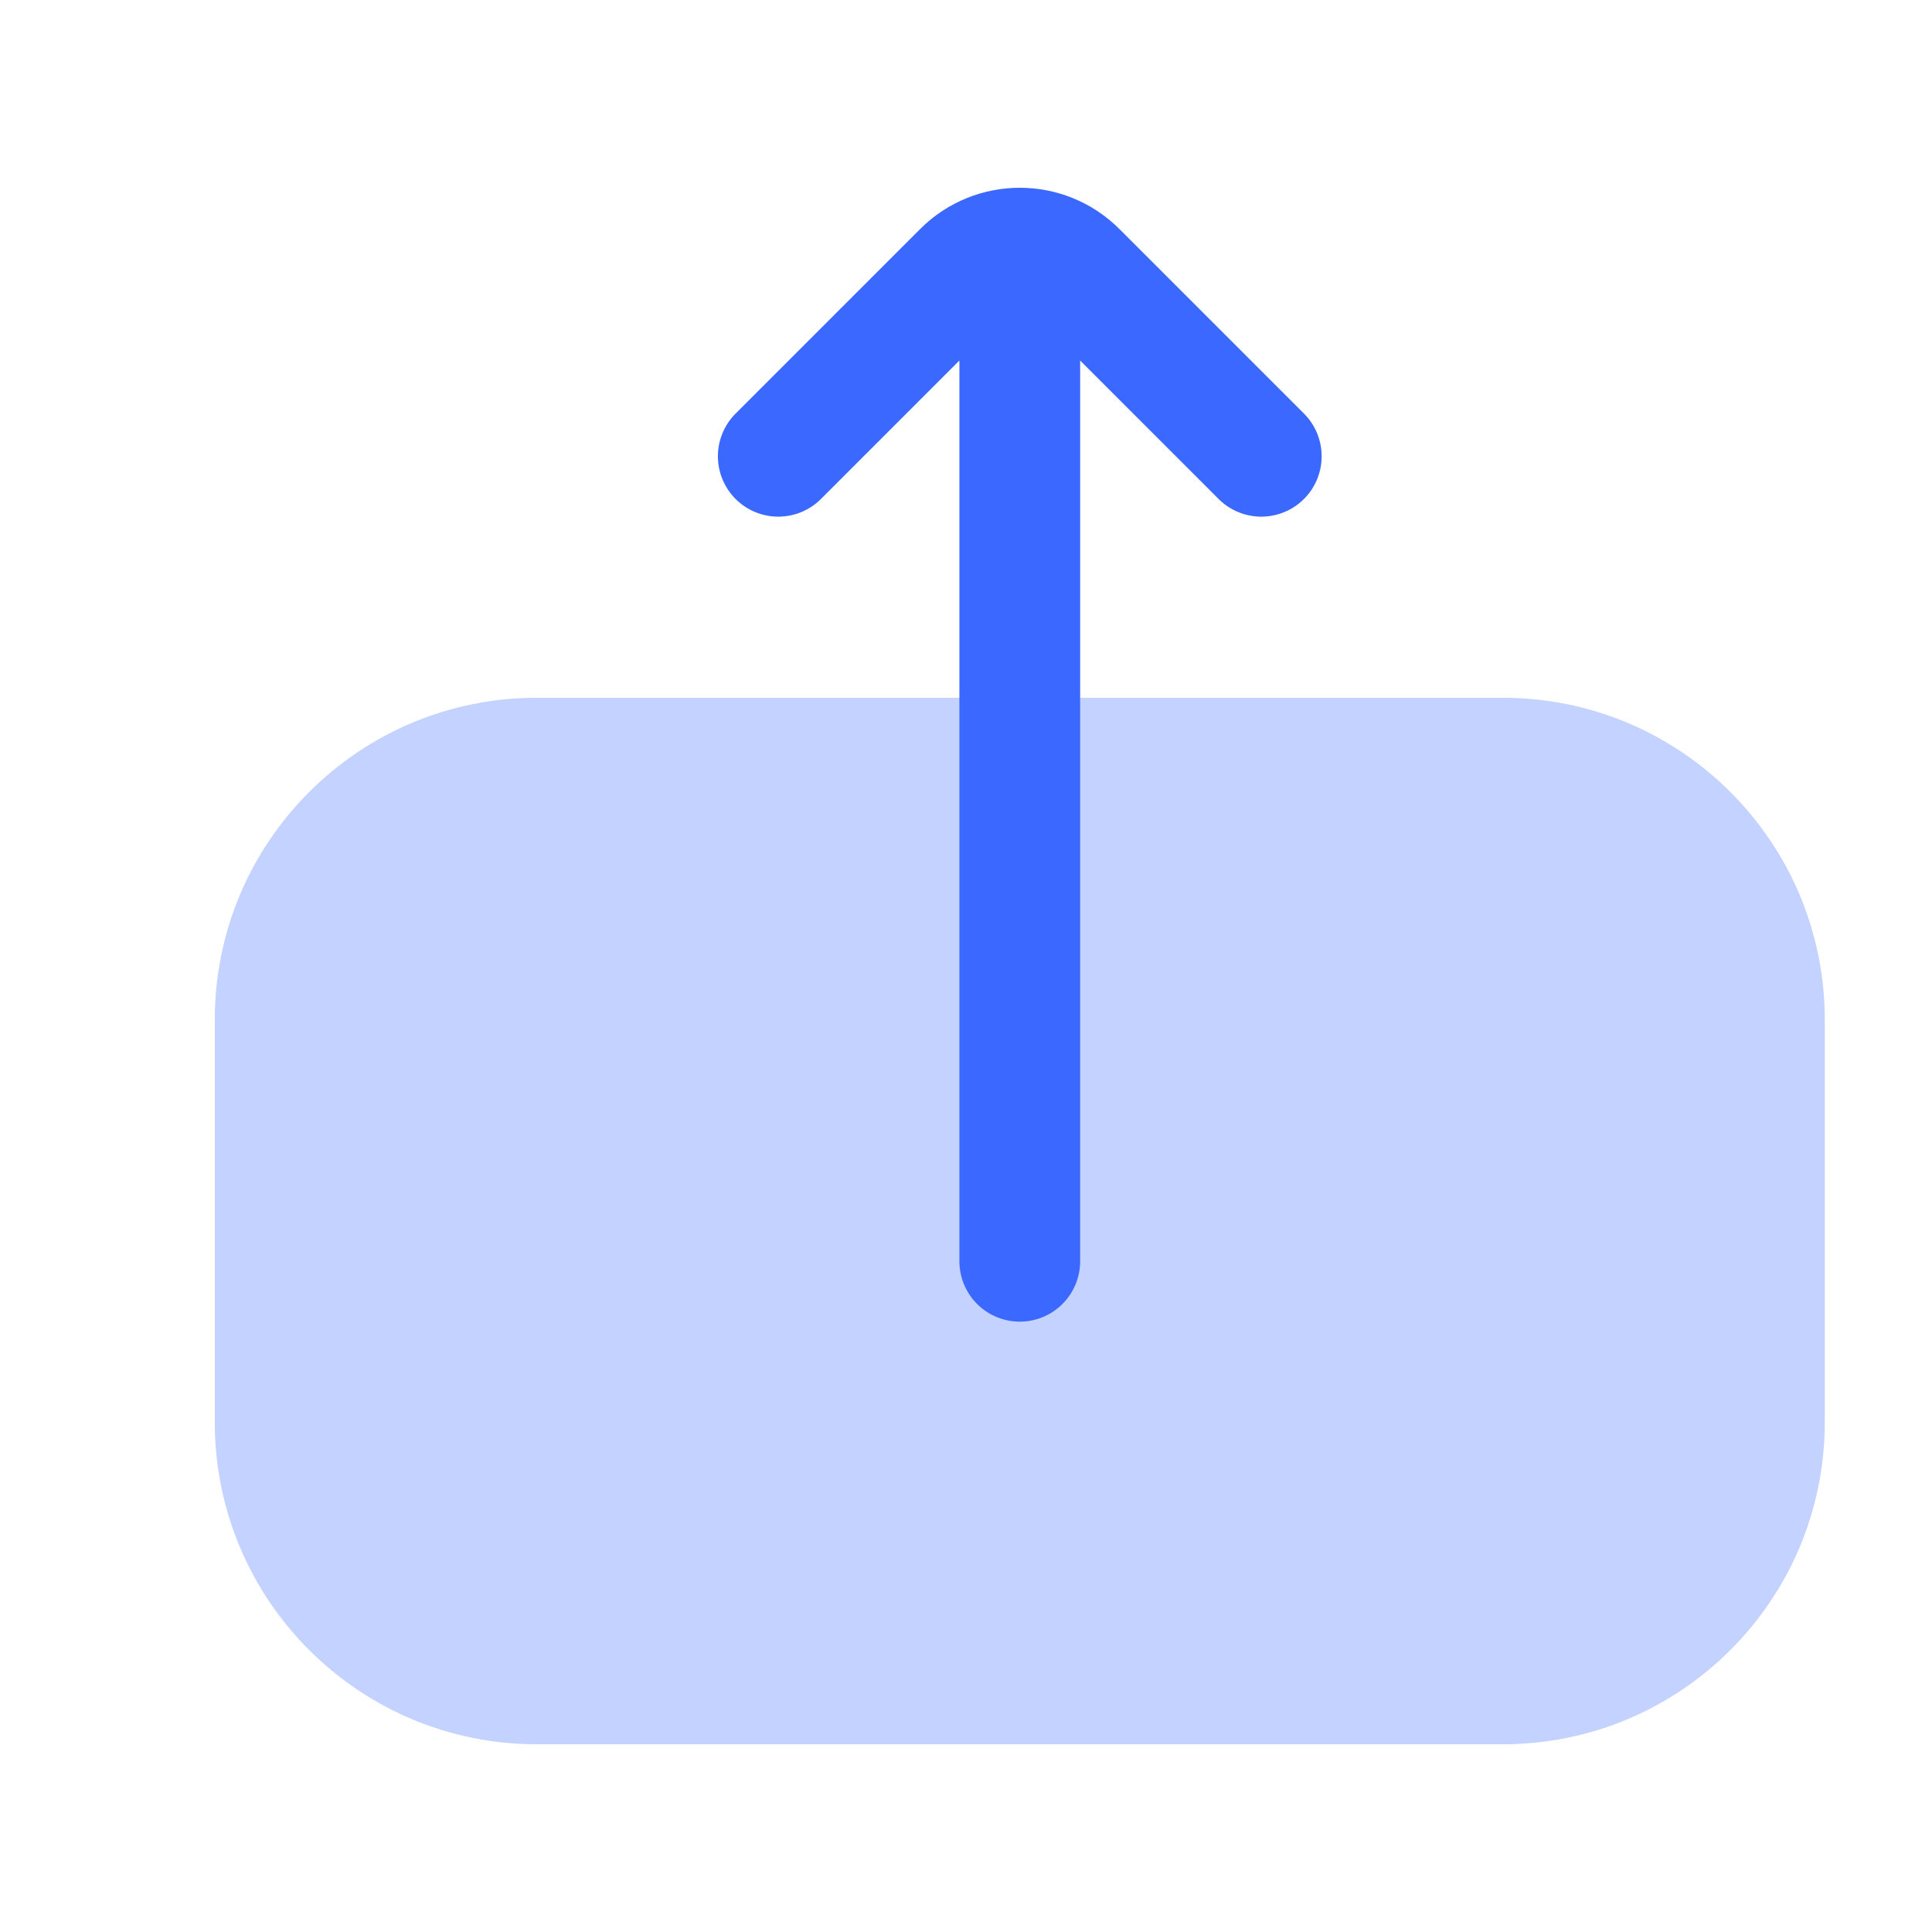 <svg width="24" height="24" viewBox="0 0 24 24" fill="none" xmlns="http://www.w3.org/2000/svg">
<path opacity="0.3" d="M2.668 12.668L2.668 17.668C2.668 19.877 4.459 21.668 6.668 21.668L8.668 21.668L16.668 21.668L18.668 21.668C20.877 21.668 22.668 19.877 22.668 17.668L22.668 12.668C22.668 10.459 20.877 8.668 18.668 8.668L6.668 8.668C4.459 8.668 2.668 10.459 2.668 12.668Z" fill="#3B68FF"/>
<path d="M15.668 5.668L13.375 3.375C12.985 2.985 12.351 2.985 11.961 3.375L9.668 5.668M12.668 3.668L12.668 15.668" stroke="#3B68FF" stroke-width="1.5" stroke-linecap="round"/>
</svg>
